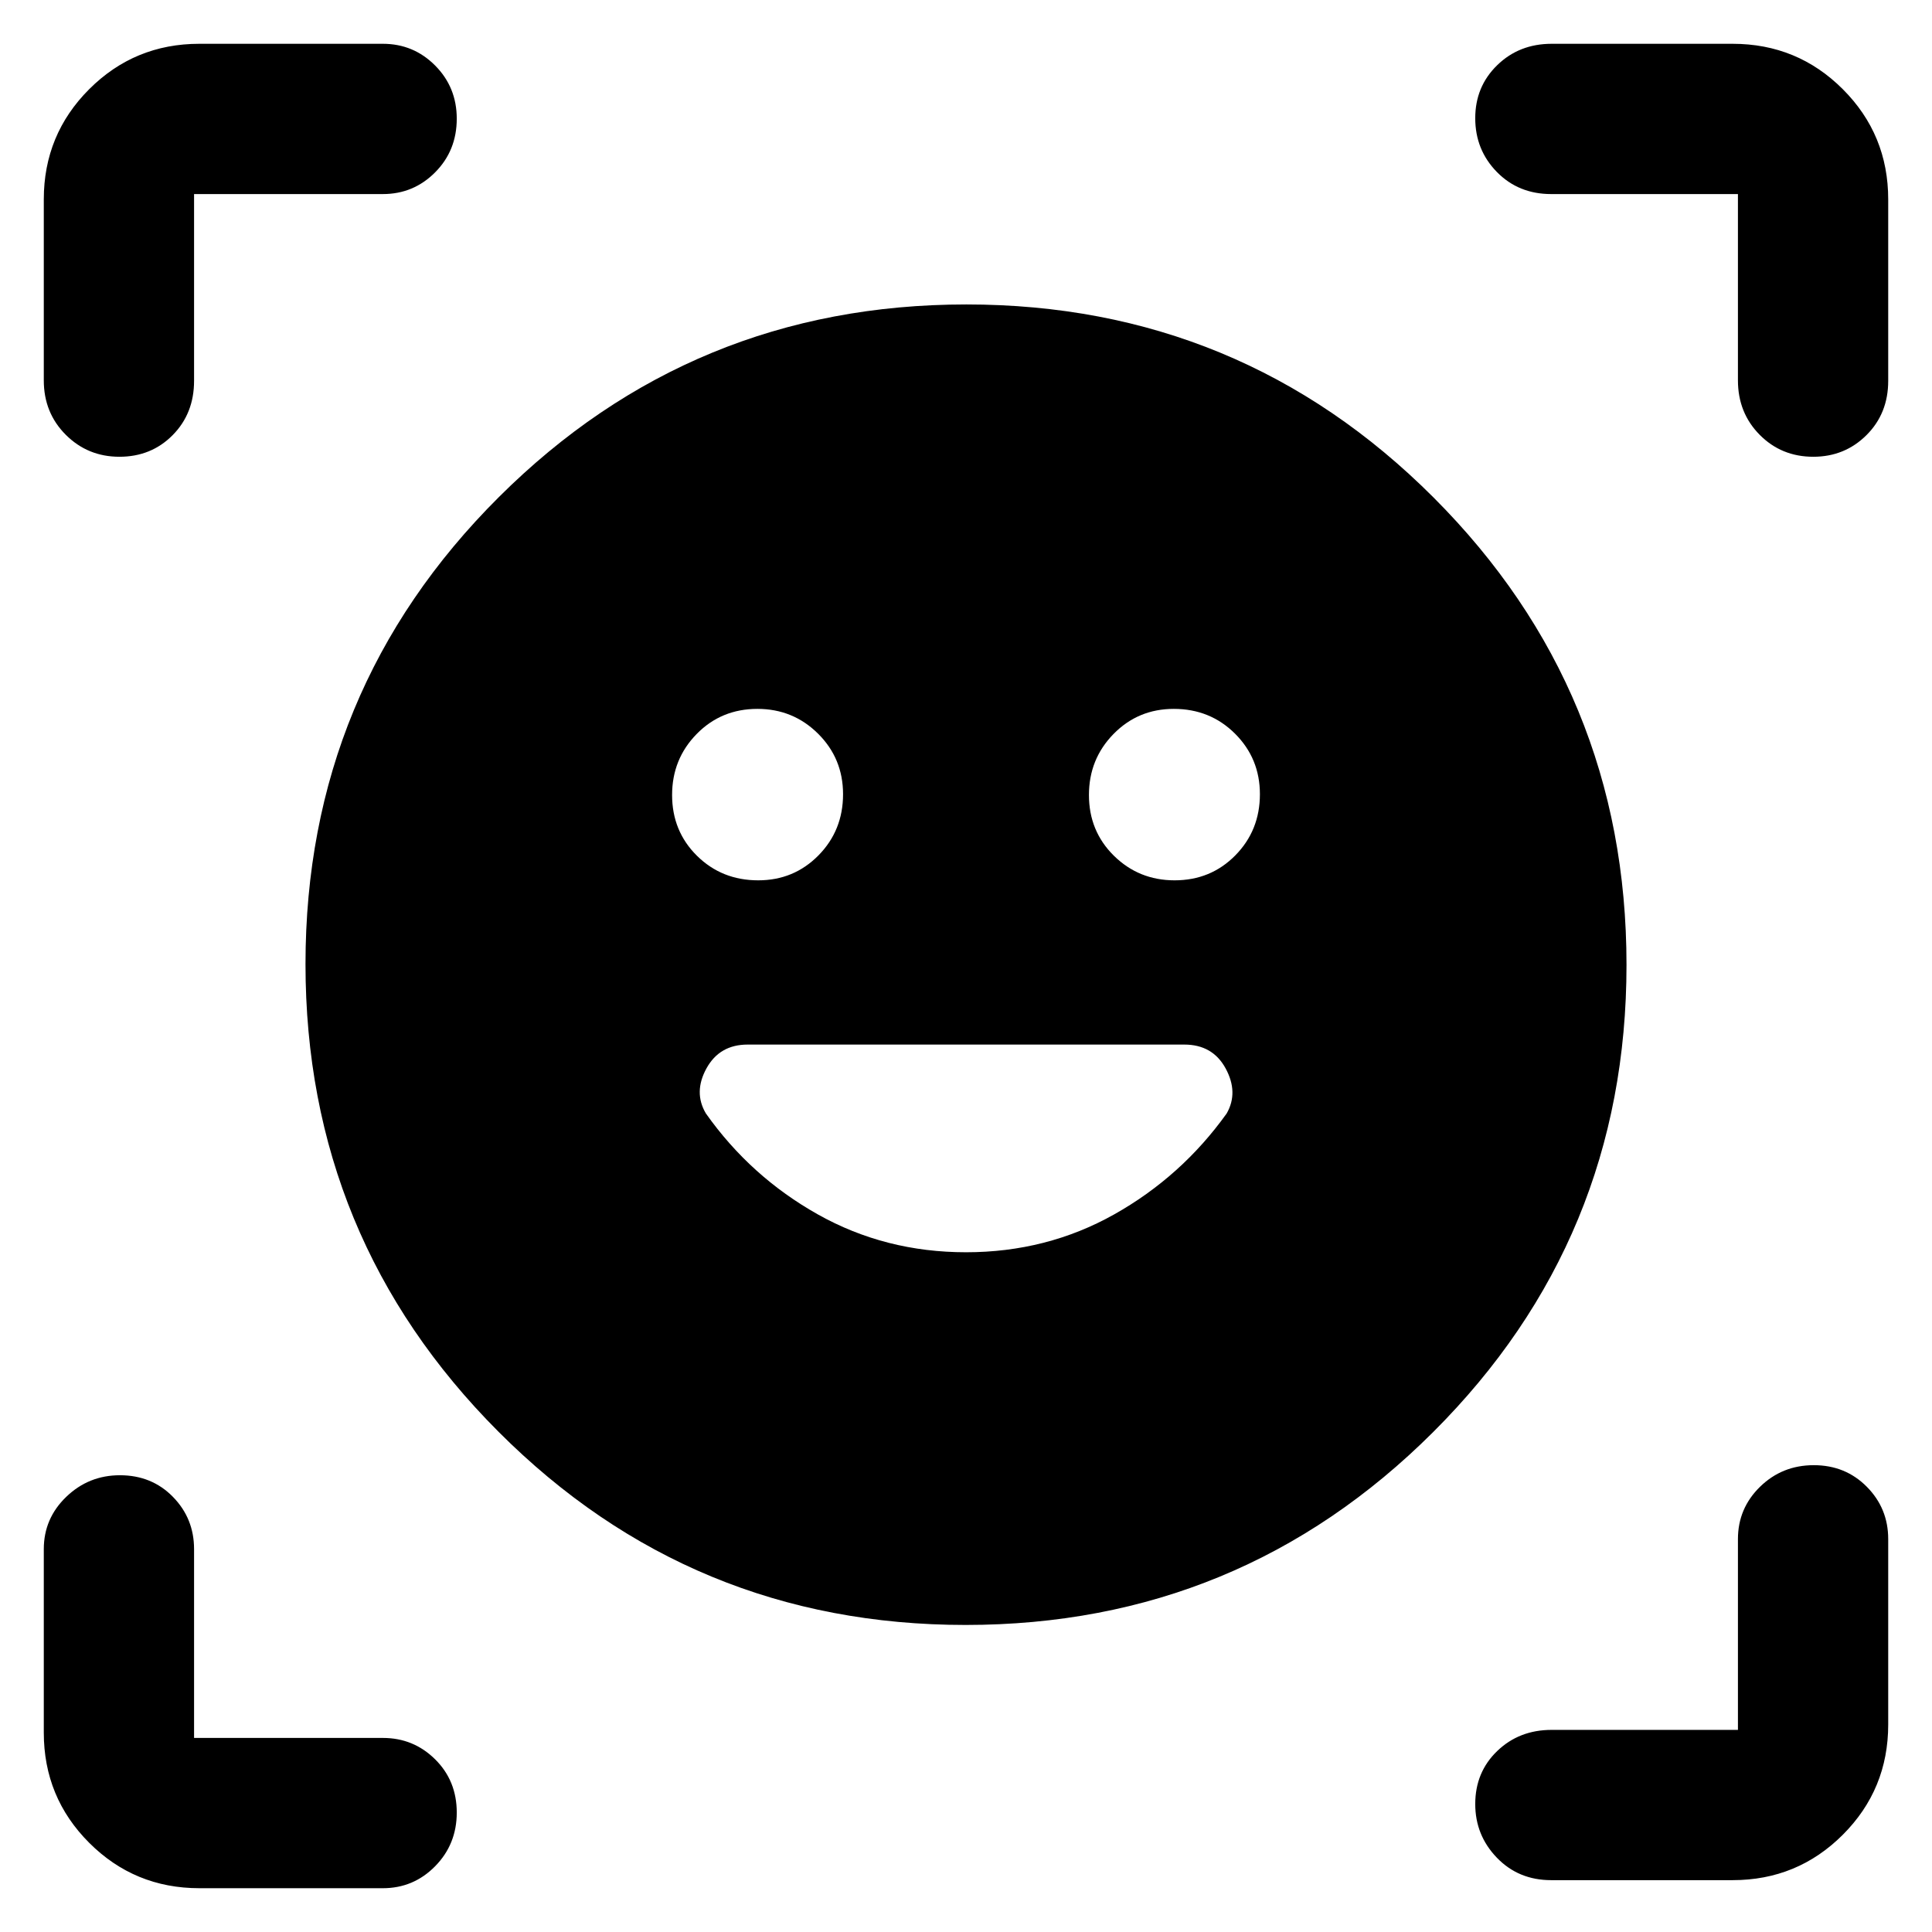 <svg xmlns="http://www.w3.org/2000/svg" height="48" viewBox="0 -960 960 960" width="48"><path d="M480.2-808.72q136.28 0 232.14 95.94 95.86 95.94 95.86 232.22t-96.06 232.14q-96.06 95.85-232.34 95.85t-232.14-96.05q-95.86-96.06-95.86-232.34t96.06-232.02q96.06-95.74 232.34-95.74ZM333.96-564.97q0 17.97 12.35 30.19 12.36 12.21 30.44 12.21 17.73 0 29.95-12.4 12.21-12.41 12.21-30.39 0-17.74-12.41-30.07-12.41-12.33-30.14-12.33-17.98 0-30.19 12.48-12.21 12.47-12.21 30.31Zm207.13 0q0 17.97 12.41 30.19 12.41 12.21 30.14 12.21 17.98 0 30.19-12.4 12.21-12.41 12.21-30.39 0-17.74-12.35-30.07-12.36-12.33-30.44-12.33-17.73 0-29.95 12.48-12.21 12.47-12.21 30.31ZM21.76-771v-89.93q0-32.19 22.56-54.75 22.56-22.56 54.75-22.56h91.17q15.25 0 25.98 10.8 10.74 10.8 10.74 26.41 0 15.86-10.74 26.66-10.73 10.8-25.98 10.8H96.43v92.81q0 16.22-10.63 26.97t-26.45 10.75q-15.74 0-26.67-10.92Q21.76-754.87 21.76-771ZM190.24-21.76H99.07q-32.19 0-54.75-22.56-22.56-22.56-22.56-54.75v-91.17q0-15.25 11.15-25.98 11.14-10.74 26.67-10.74 15.85 0 26.35 10.74 10.5 10.73 10.5 25.98v93.81h93.81q15.25 0 25.98 10.63 10.74 10.63 10.74 26.45 0 15.74-10.74 26.67-10.73 10.92-25.98 10.92Zm670.69-4h-90.17q-16.22 0-26.97-11.15-10.75-11.14-10.75-26.67 0-15.85 10.92-26.35 10.91-10.5 27.04-10.5h92.57v-94.81q0-15.25 10.97-25.98 10.98-10.74 26.72-10.74 15.74 0 26.36 10.74 10.62 10.73 10.62 25.98v92.17q0 32.19-22.56 54.75-22.56 22.56-54.75 22.56ZM863.57-771v-92.57h-92.81q-16.22 0-26.97-10.97-10.75-10.98-10.75-26.72 0-15.74 10.92-26.36 10.91-10.62 27.04-10.62h89.93q32.19 0 54.75 22.56 22.56 22.56 22.56 54.75v90.17q0 16.22-10.8 26.97t-26.41 10.75q-15.86 0-26.66-10.92-10.8-10.91-10.8-27.04ZM480-337.76q40.09 0 73.57-18.78 33.48-18.79 55.96-50.19 5.95-10.41-.49-22.32t-20.58-11.91H371.52q-14 0-20.5 11.87t-.26 22.37q22.19 31.39 55.67 50.18 33.48 18.78 73.57 18.78Z"/></svg>